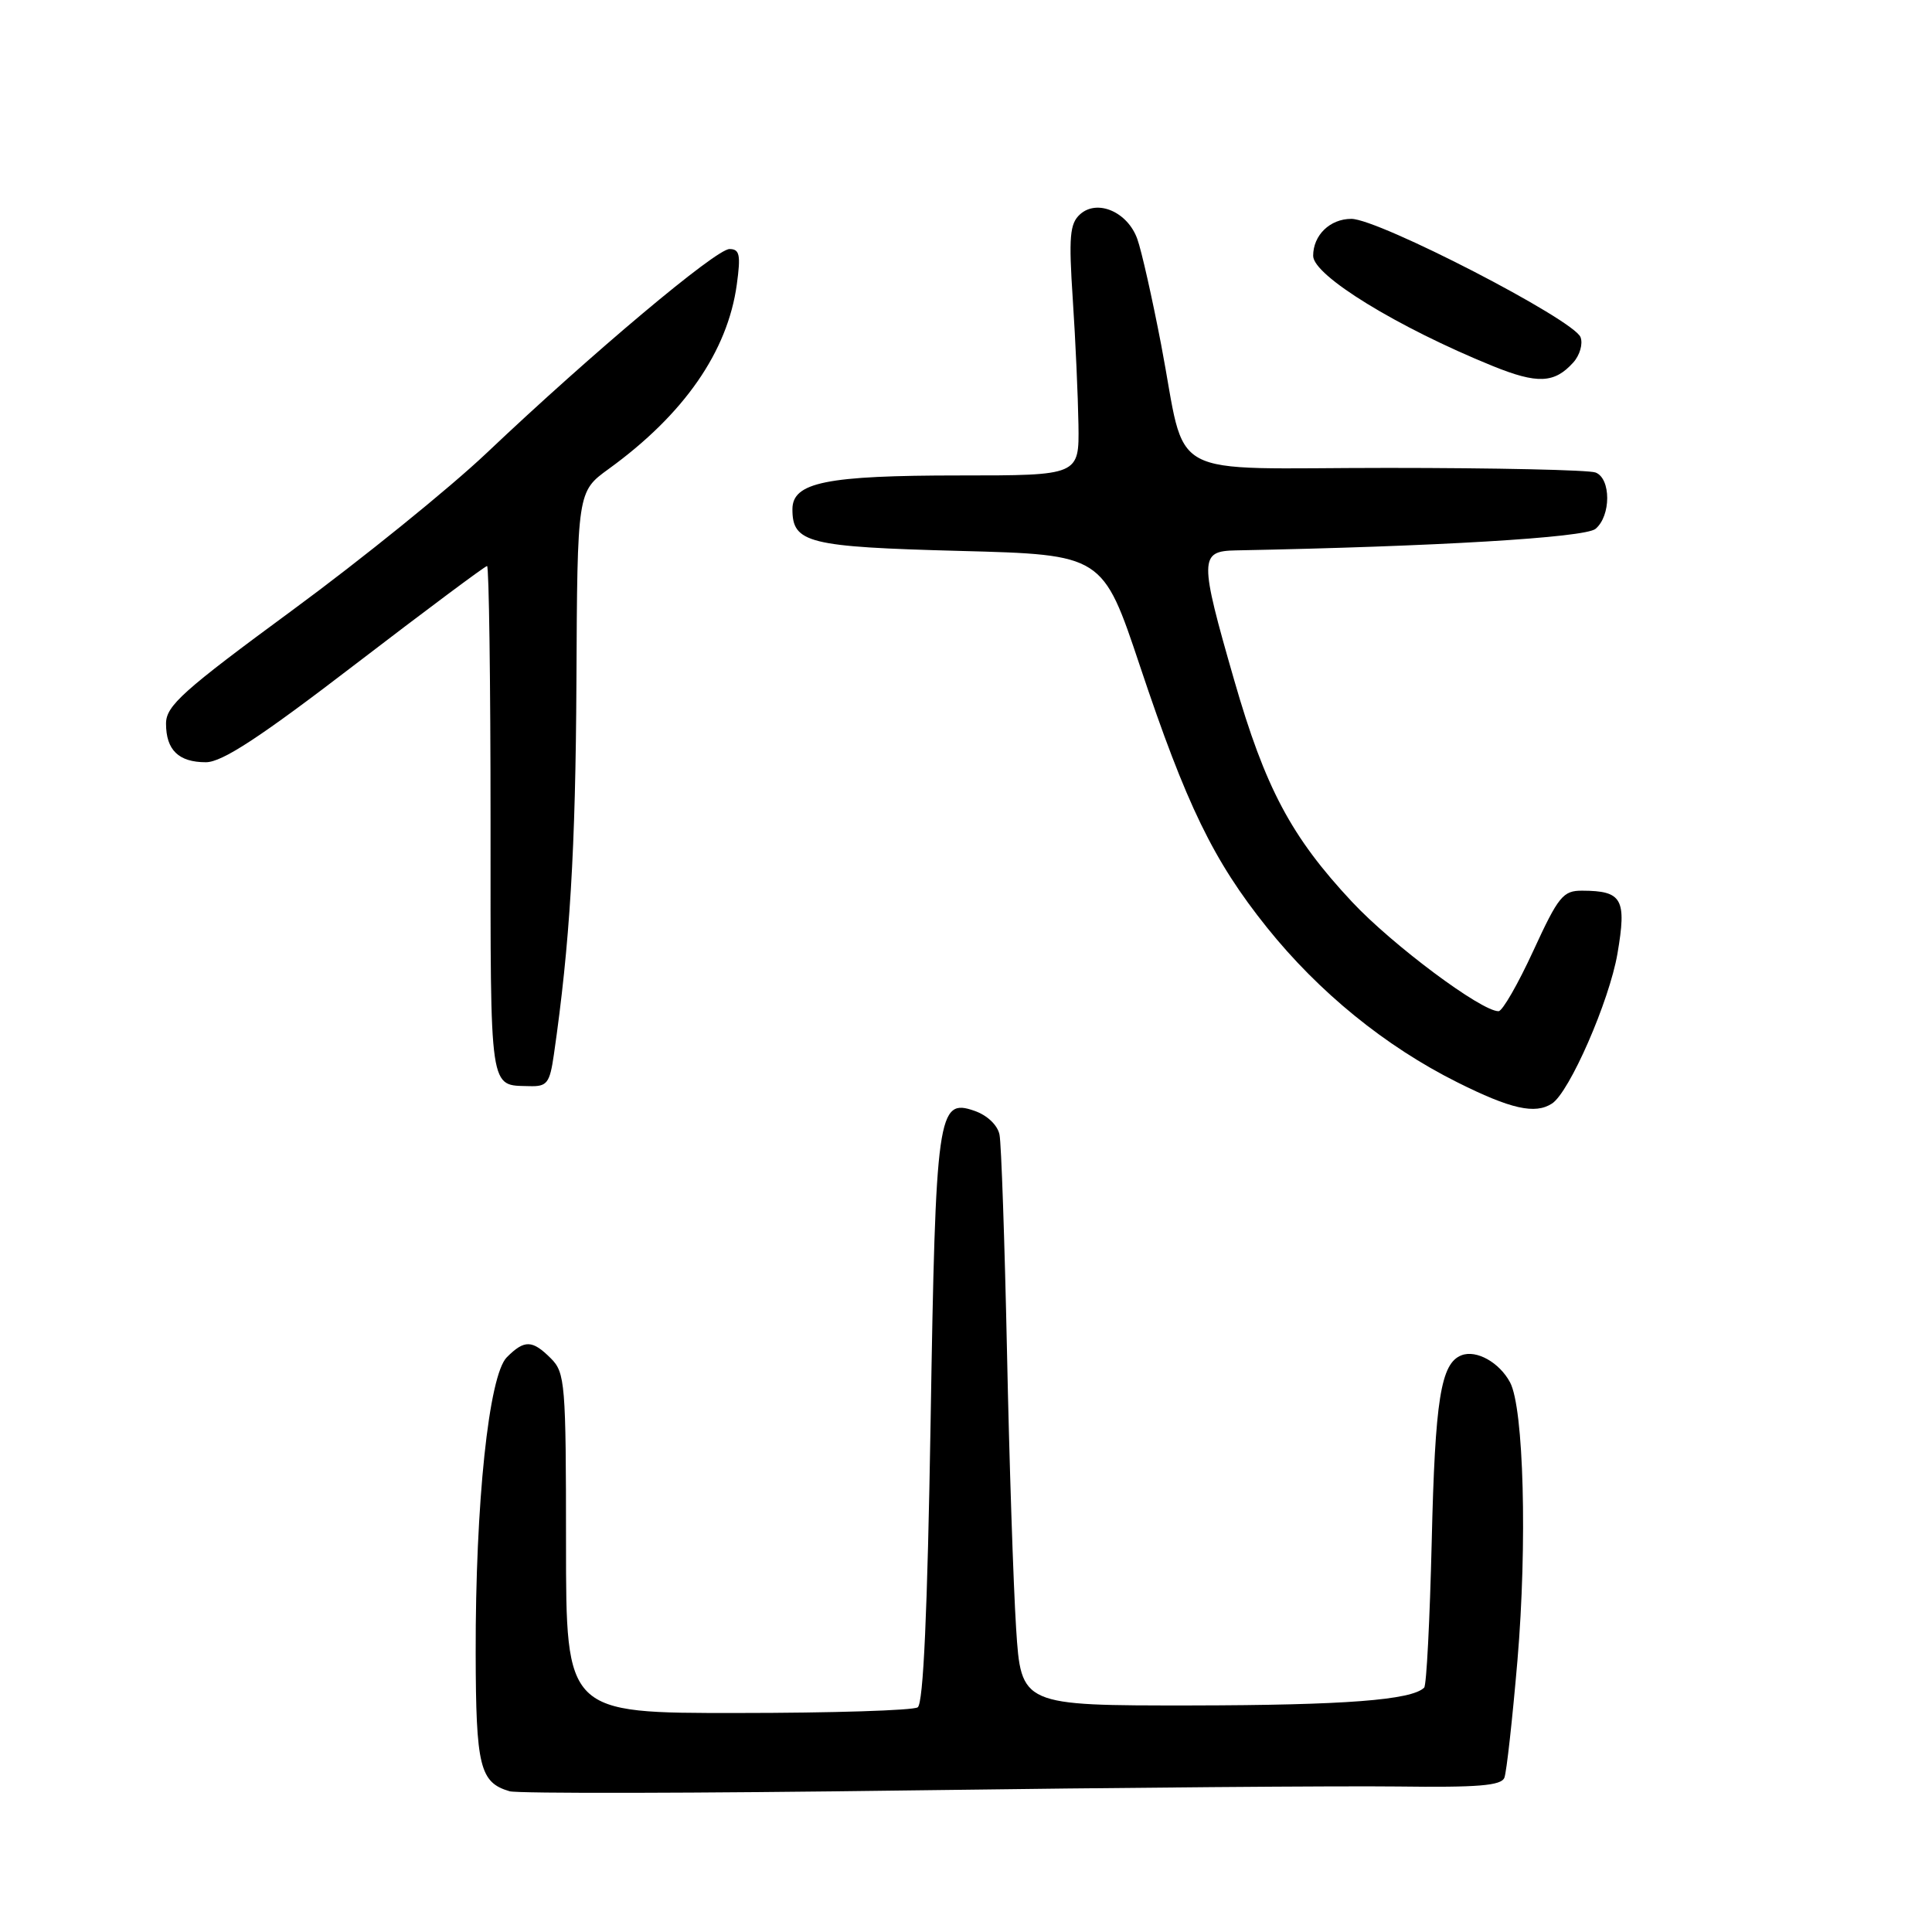 <?xml version="1.0" encoding="UTF-8" standalone="no"?>
<!DOCTYPE svg PUBLIC "-//W3C//DTD SVG 1.1//EN" "http://www.w3.org/Graphics/SVG/1.1/DTD/svg11.dtd" >
<svg xmlns="http://www.w3.org/2000/svg" xmlns:xlink="http://www.w3.org/1999/xlink" version="1.1" viewBox="0 0 256 256">
 <g >
 <path fill="currentColor"
d=" M 185.16 236.72 C 195.84 236.86 198.94 236.61 199.34 235.55 C 199.63 234.81 200.40 227.82 201.07 220.01 C 202.38 204.60 201.91 186.56 200.09 183.17 C 198.68 180.53 195.63 178.82 193.66 179.58 C 190.91 180.63 190.15 185.43 189.71 204.28 C 189.46 214.61 189.02 223.32 188.71 223.62 C 187.06 225.27 178.17 225.95 157.90 225.98 C 135.30 226.00 135.30 226.00 134.64 215.75 C 134.28 210.11 133.73 193.57 133.43 179.00 C 133.12 164.43 132.68 151.53 132.44 150.35 C 132.19 149.09 130.82 147.78 129.12 147.19 C 124.25 145.49 123.98 147.39 123.31 188.39 C 122.89 213.64 122.35 225.73 121.60 226.23 C 121.00 226.64 110.26 226.98 97.75 226.98 C 75.00 227.00 75.00 227.00 75.00 204.50 C 75.00 183.33 74.88 181.88 73.00 180.00 C 70.53 177.53 69.50 177.50 67.16 179.84 C 64.77 182.23 62.99 199.15 63.03 219.06 C 63.06 234.10 63.58 236.19 67.52 237.35 C 68.61 237.67 92.45 237.62 120.50 237.24 C 148.55 236.86 177.65 236.63 185.16 236.72 Z  M 205.64 146.23 C 207.96 144.74 213.24 132.65 214.32 126.37 C 215.56 119.12 214.96 118.04 209.67 118.02 C 207.11 118.00 206.51 118.74 203.17 125.99 C 201.15 130.38 199.08 133.98 198.57 133.99 C 196.30 134.02 184.50 125.22 179.15 119.50 C 171.08 110.87 167.65 104.42 163.53 90.10 C 158.90 74.03 158.92 73.02 163.75 72.93 C 190.20 72.42 210.01 71.24 211.41 70.08 C 213.48 68.36 213.48 63.40 211.42 62.61 C 210.55 62.27 198.16 62.00 183.89 62.00 C 153.73 62.00 157.36 63.97 153.86 45.68 C 152.68 39.53 151.26 33.22 150.70 31.67 C 149.42 28.08 145.39 26.34 143.11 28.40 C 141.75 29.63 141.60 31.36 142.15 39.68 C 142.51 45.08 142.84 52.54 142.90 56.25 C 143.00 63.00 143.00 63.00 127.15 63.00 C 109.49 63.00 105.00 63.91 105.00 67.48 C 105.00 71.95 107.07 72.47 127.21 73.00 C 146.12 73.50 146.12 73.50 151.05 88.25 C 157.22 106.71 160.77 114.02 167.88 122.90 C 174.76 131.48 183.56 138.64 193.08 143.40 C 200.17 146.95 203.40 147.68 205.64 146.23 Z  M 73.39 139.75 C 75.51 125.09 76.27 112.57 76.38 90.32 C 76.50 65.15 76.50 65.15 80.65 62.14 C 90.63 54.91 96.41 46.59 97.63 37.70 C 98.17 33.77 98.01 33.00 96.66 33.00 C 94.87 33.00 78.46 46.78 64.50 60.01 C 59.55 64.70 47.96 74.08 38.75 80.85 C 24.21 91.54 22.00 93.52 22.00 95.88 C 22.00 99.38 23.67 101.00 27.28 101.00 C 29.43 101.00 34.43 97.73 47.11 88.00 C 56.44 80.85 64.28 75.00 64.54 75.00 C 64.79 75.00 65.00 90.26 65.00 108.92 C 65.00 145.21 64.79 143.76 70.14 143.92 C 72.49 143.99 72.84 143.55 73.39 139.75 Z  M 208.46 48.04 C 209.33 47.08 209.77 45.57 209.43 44.68 C 208.54 42.35 182.68 29.00 179.06 29.00 C 176.23 29.00 174.00 31.16 174.00 33.90 C 174.00 36.51 185.16 43.36 197.77 48.49 C 203.71 50.90 205.96 50.81 208.46 48.04 Z "/>
</g>
</svg>